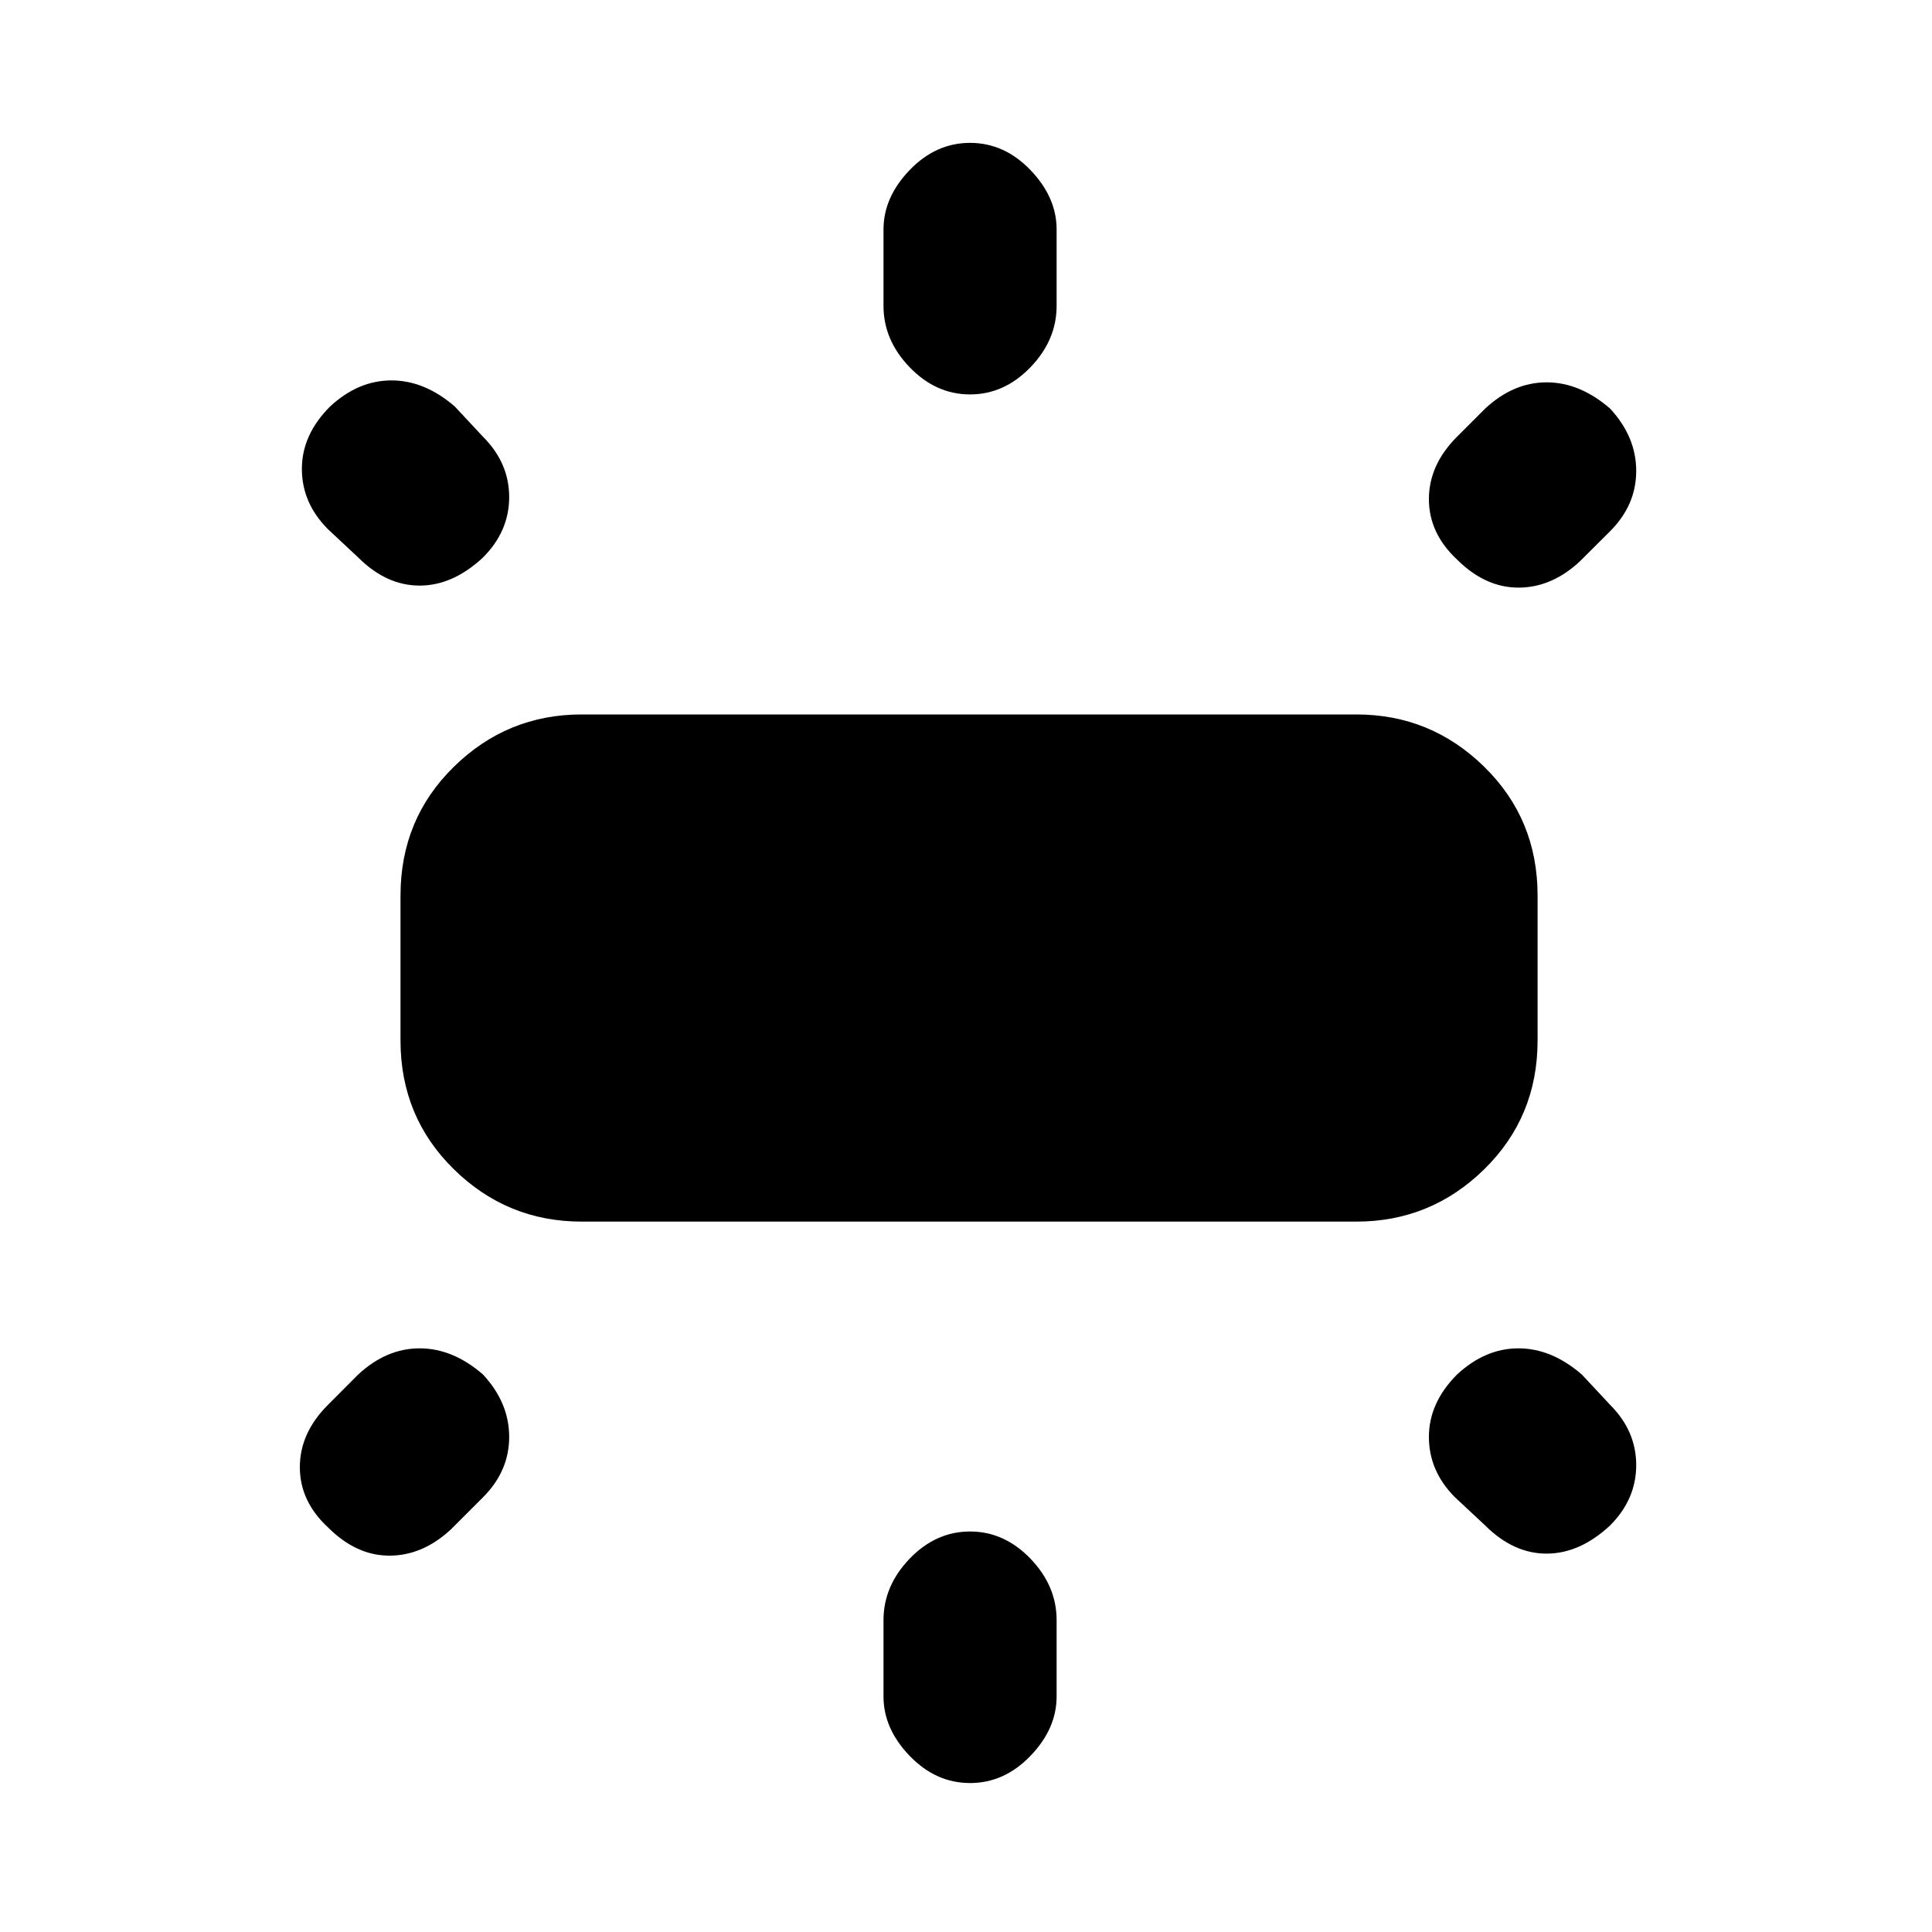 <svg xmlns="http://www.w3.org/2000/svg" height="20" width="20"><path d="M6.021 12.646Q5.25 12.646 4.698 12.104Q4.146 11.562 4.146 10.771V9.271Q4.146 8.479 4.698 7.938Q5.25 7.396 6.021 7.396H14.042Q14.812 7.396 15.365 7.938Q15.917 8.479 15.917 9.271V10.771Q15.917 11.562 15.365 12.104Q14.812 12.646 14.042 12.646ZM10.042 4.083Q9.688 4.083 9.417 3.802Q9.146 3.521 9.146 3.167V2.375Q9.146 2.042 9.417 1.76Q9.688 1.479 10.042 1.479Q10.396 1.479 10.667 1.76Q10.938 2.042 10.938 2.375V3.167Q10.938 3.521 10.667 3.802Q10.396 4.083 10.042 4.083ZM15.083 5.792Q14.792 5.521 14.792 5.167Q14.792 4.812 15.083 4.521L15.375 4.229Q15.667 3.958 16.01 3.958Q16.354 3.958 16.667 4.229Q16.938 4.521 16.938 4.875Q16.938 5.229 16.667 5.5L16.354 5.812Q16.062 6.083 15.719 6.083Q15.375 6.083 15.083 5.792ZM10.042 18.458Q9.688 18.458 9.417 18.177Q9.146 17.896 9.146 17.562V16.771Q9.146 16.417 9.417 16.135Q9.688 15.854 10.042 15.854Q10.396 15.854 10.667 16.135Q10.938 16.417 10.938 16.771V17.562Q10.938 17.896 10.667 18.177Q10.396 18.458 10.042 18.458ZM15.375 15.792 15.062 15.5Q14.792 15.229 14.792 14.875Q14.792 14.521 15.083 14.229Q15.375 13.958 15.719 13.958Q16.062 13.958 16.375 14.229L16.667 14.542Q16.938 14.812 16.938 15.167Q16.938 15.521 16.667 15.792Q16.354 16.083 16.01 16.083Q15.667 16.083 15.375 15.792ZM3.708 5.771 3.396 5.479Q3.125 5.208 3.125 4.854Q3.125 4.5 3.417 4.208Q3.708 3.938 4.052 3.938Q4.396 3.938 4.708 4.208L5 4.521Q5.271 4.792 5.271 5.146Q5.271 5.5 5 5.771Q4.688 6.062 4.344 6.062Q4 6.062 3.708 5.771ZM3.396 15.812Q3.104 15.542 3.104 15.188Q3.104 14.833 3.396 14.542L3.708 14.229Q4 13.958 4.344 13.958Q4.688 13.958 5 14.229Q5.271 14.521 5.271 14.875Q5.271 15.229 5 15.5L4.667 15.833Q4.375 16.104 4.031 16.104Q3.688 16.104 3.396 15.812Z"/></svg>